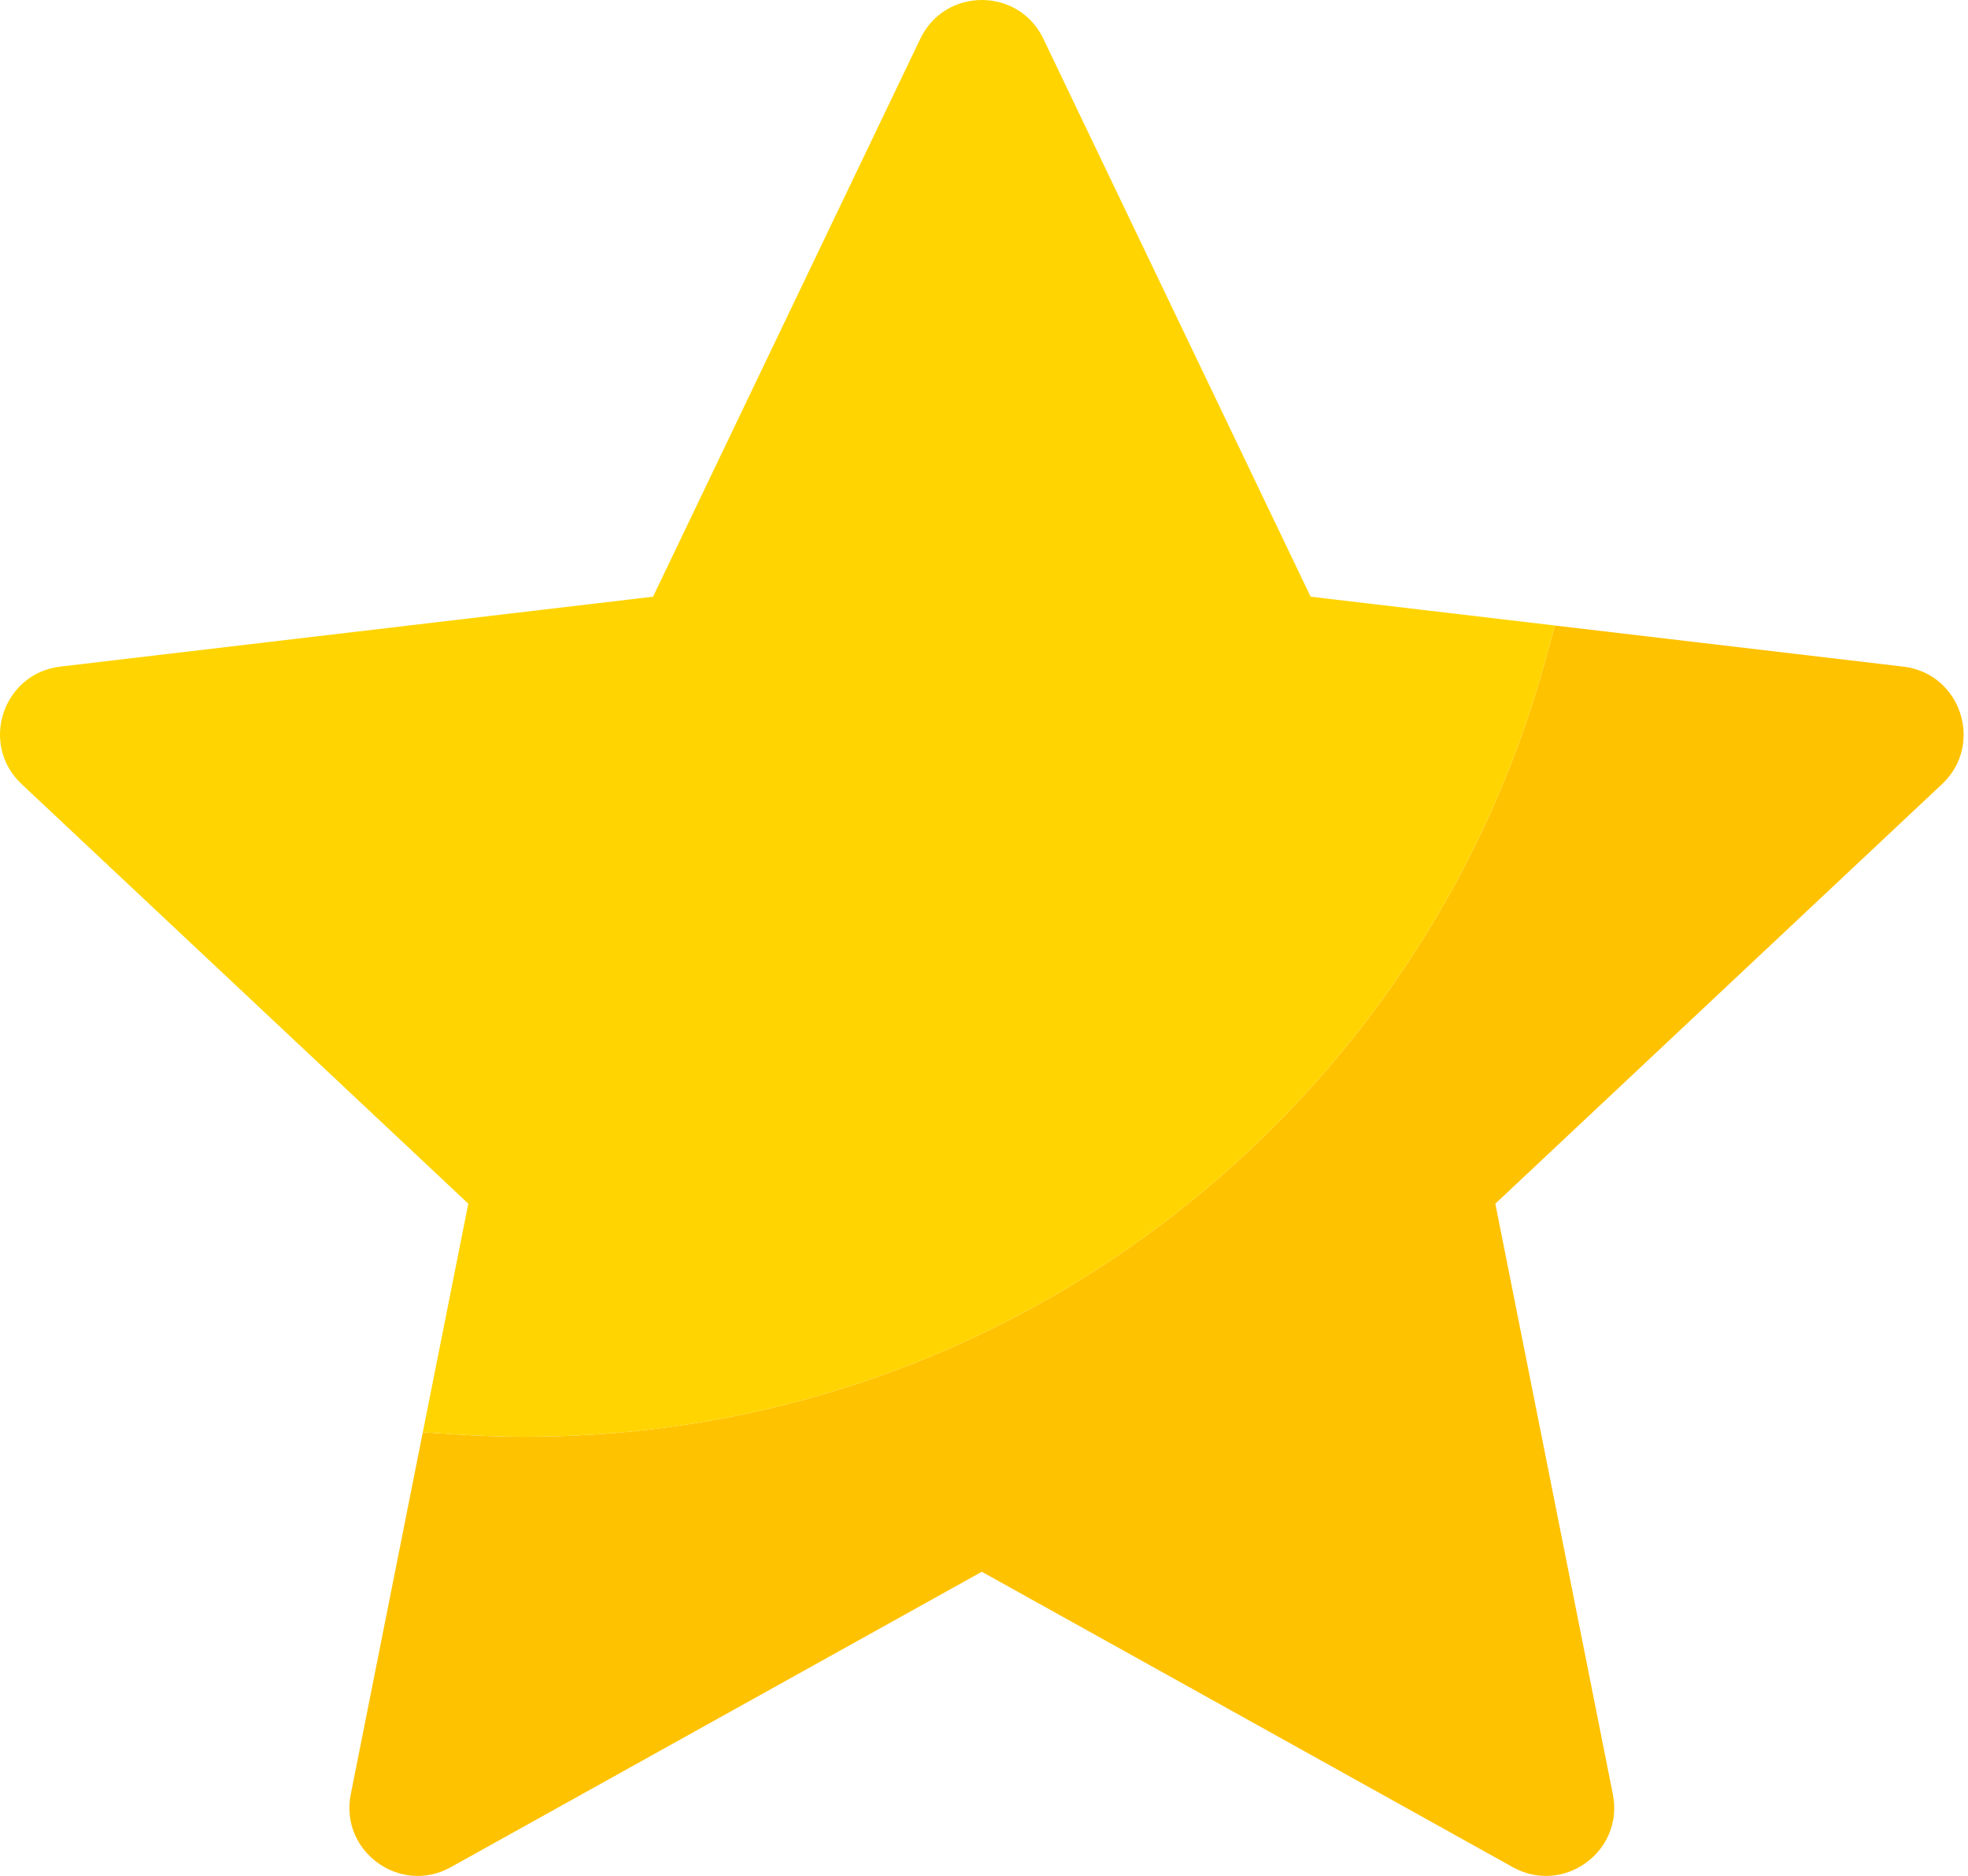 <svg width="299" height="285" viewBox="0 0 299 285" fill="none" xmlns="http://www.w3.org/2000/svg">
<path d="M289.175 101.276L199.122 90.656L236.234 95.033L234.848 100.103C230.253 116.918 222.967 132.799 213.193 147.304C203.57 161.585 191.782 174.175 178.156 184.726C164.388 195.388 149.103 203.684 132.725 209.385C115.783 215.282 98.014 218.272 79.912 218.272C76.422 218.272 72.882 218.157 69.39 217.931L64.237 217.598L71.148 182.867L53.294 272.585C51.571 281.247 60.779 287.958 68.498 283.664L149.168 238.784L229.839 283.664C237.558 287.958 246.766 281.248 245.042 272.585L227.188 182.867L295.057 119.123C301.478 113.092 297.924 102.308 289.175 101.276Z" fill="#FFC200"/>
<path d="M69.391 217.926C72.883 218.152 76.423 218.267 79.913 218.267C98.016 218.267 115.785 215.277 132.727 209.38C149.104 203.679 164.389 195.383 178.158 184.721C191.784 174.17 203.571 161.58 213.194 147.3C222.968 132.794 230.254 116.913 234.85 100.098L236.235 95.028L199.124 90.651L158.516 5.886C154.757 -1.962 143.583 -1.962 139.823 5.886L99.216 90.651L9.163 101.271C0.414 102.303 -3.14 113.087 3.281 119.118L71.15 182.862L64.238 217.593L69.391 217.926Z" fill="#FFD400"/>
</svg>
